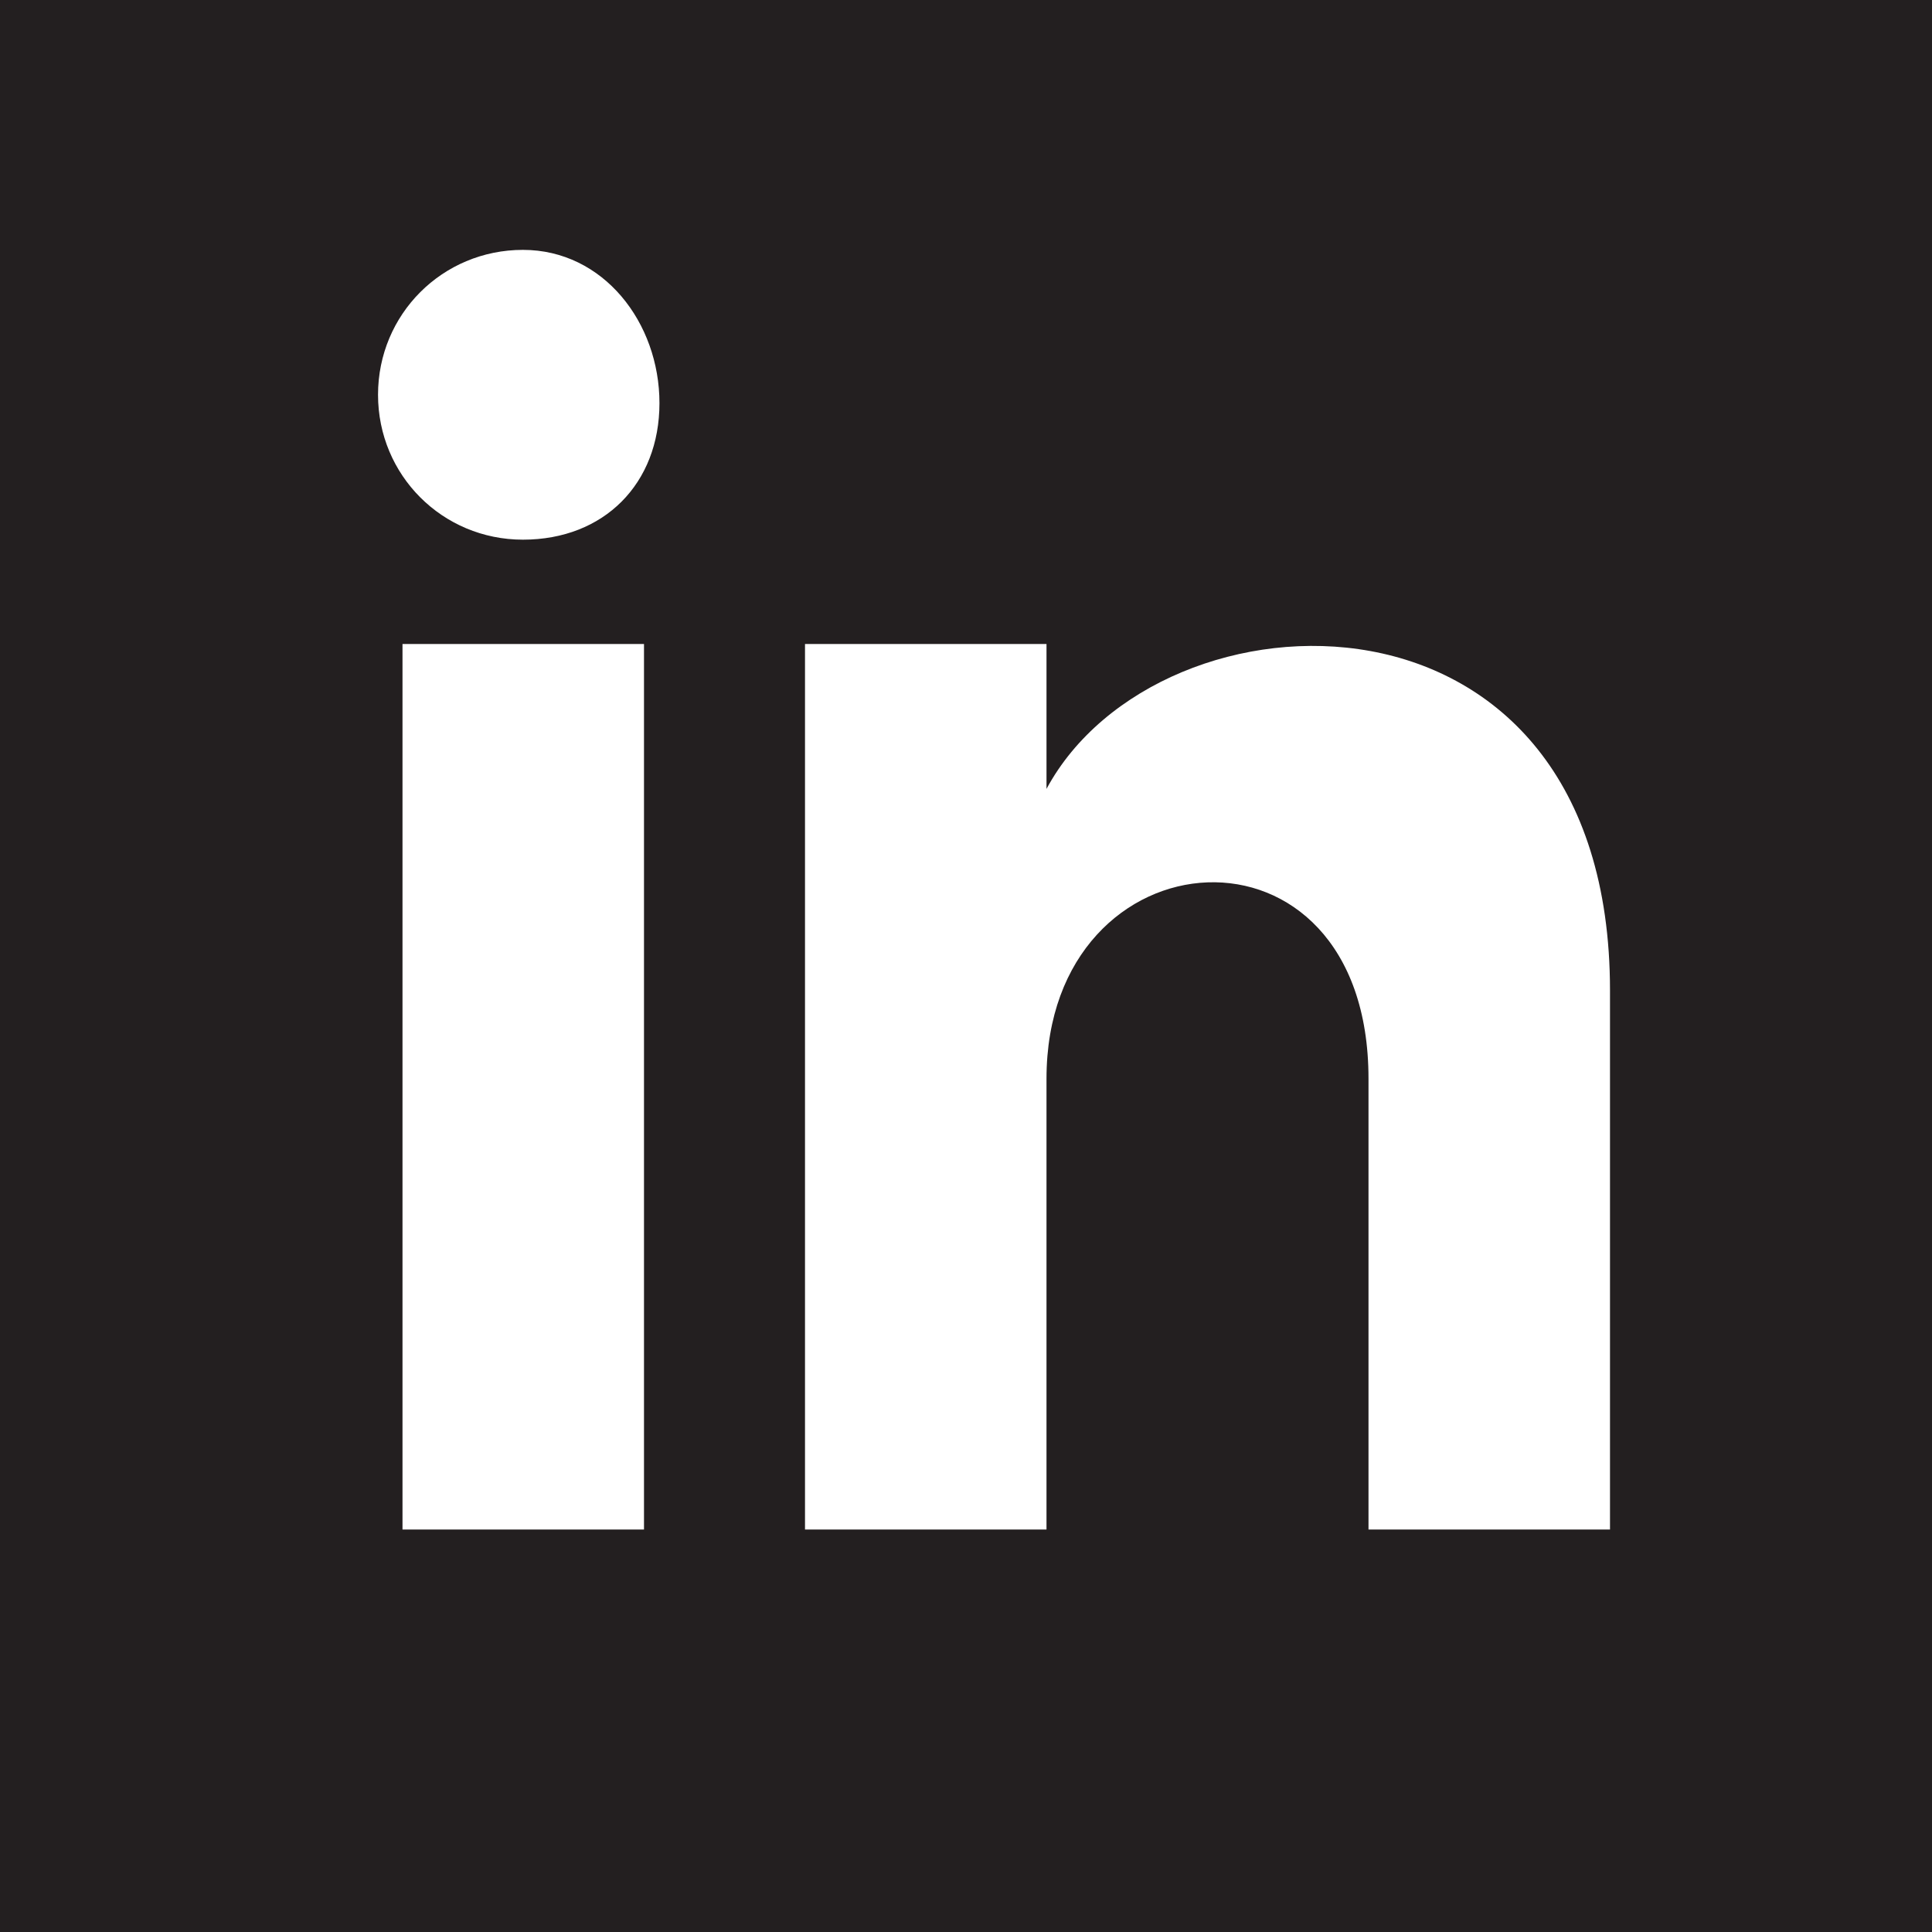 <?xml version="1.0" encoding="utf-8"?>
<!-- Generator: Adobe Illustrator 27.5.0, SVG Export Plug-In . SVG Version: 6.00 Build 0)  -->
<svg version="1.1" id="Layer_1" xmlns="http://www.w3.org/2000/svg" xmlns:xlink="http://www.w3.org/1999/xlink" x="0px" y="0px"
	 viewBox="0 0 300 300" style="enable-background:new 0 0 300 300;" xml:space="preserve">
<style type="text/css">
	.st0{fill:#231F20;}
</style>
<path class="st0" d="M0,0v300h300V0H0z M100,237.5H62.5V100H100V237.5z M81.2,83.8c-12.5,0-22.5-10-22.5-22.5s10-22.5,22.5-22.5
	s21.2,11.3,21.2,23.8S93.8,83.8,81.2,83.8z M250,237.5h-37.5v-70c0-42.5-50-38.8-50,0v70H125V100h37.5v22.5
	C180,90,250,87.5,250,153.8V237.5z"/>
</svg>
